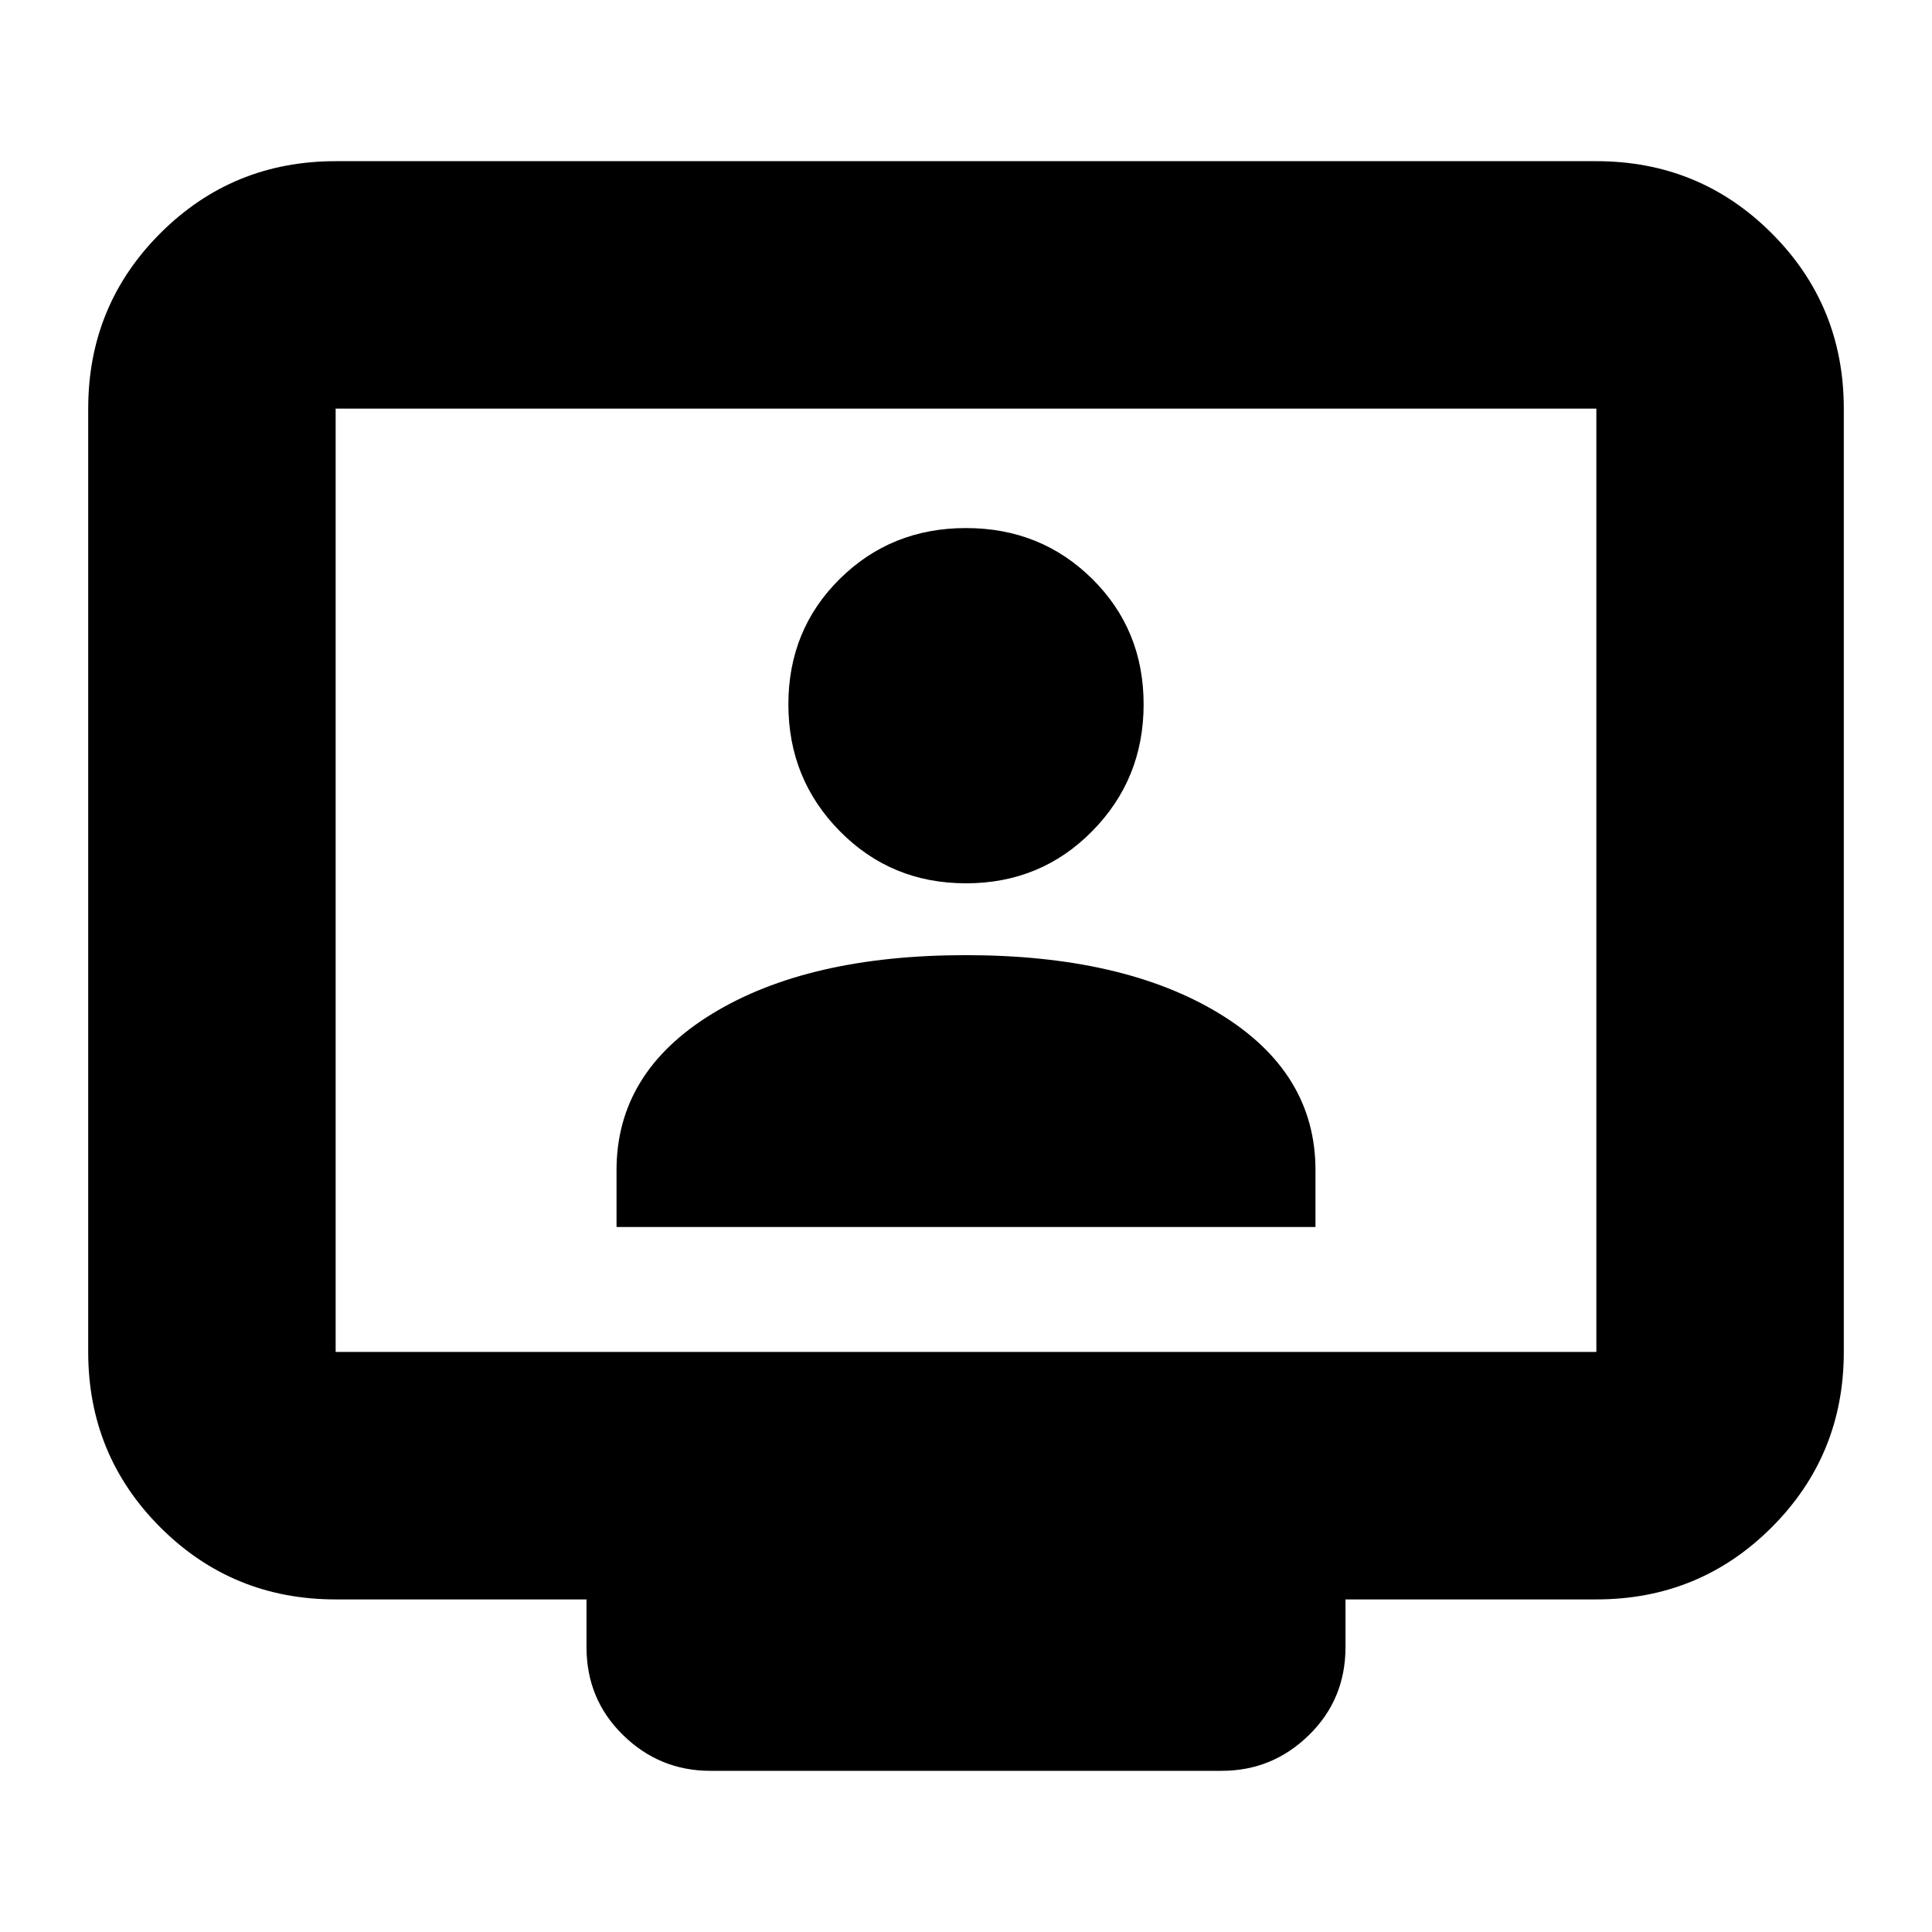 <svg xmlns="http://www.w3.org/2000/svg" height="24" viewBox="0 -960 960 960" width="24"><path d="M166.78-165.26q-51.3 0-87.13-35.83-35.82-35.83-35.82-87.13v-468.74q0-51.3 35.82-87.12 35.83-35.83 87.13-35.83h626.44q51.3 0 87.13 35.83 35.82 35.82 35.82 87.12v468.74q0 51.3-35.82 87.13-35.83 35.83-87.13 35.83H668.57v23.69q0 25.96-18.16 43.72-18.16 17.76-43.32 17.76H352.91q-25.16 0-43.32-17.76t-18.16-43.72v-23.69H166.78Zm0-122.96h626.44v-468.74H166.78v468.74Zm0 0v-468.74 468.74Zm139.57-62.08h347.3v-28.27q0-48.69-47.73-77.76-47.72-29.06-126.02-29.06-78.29 0-125.92 29.06-47.63 29.07-47.63 77.76v28.27ZM480-521.09q37.17 0 62.72-25.92 25.54-25.92 25.54-63 0-37.07-25.54-62.34-25.55-25.26-62.72-25.26t-62.72 25.26q-25.54 25.27-25.54 62.34 0 37.08 25.54 63 25.55 25.92 62.72 25.92Z"/></svg>